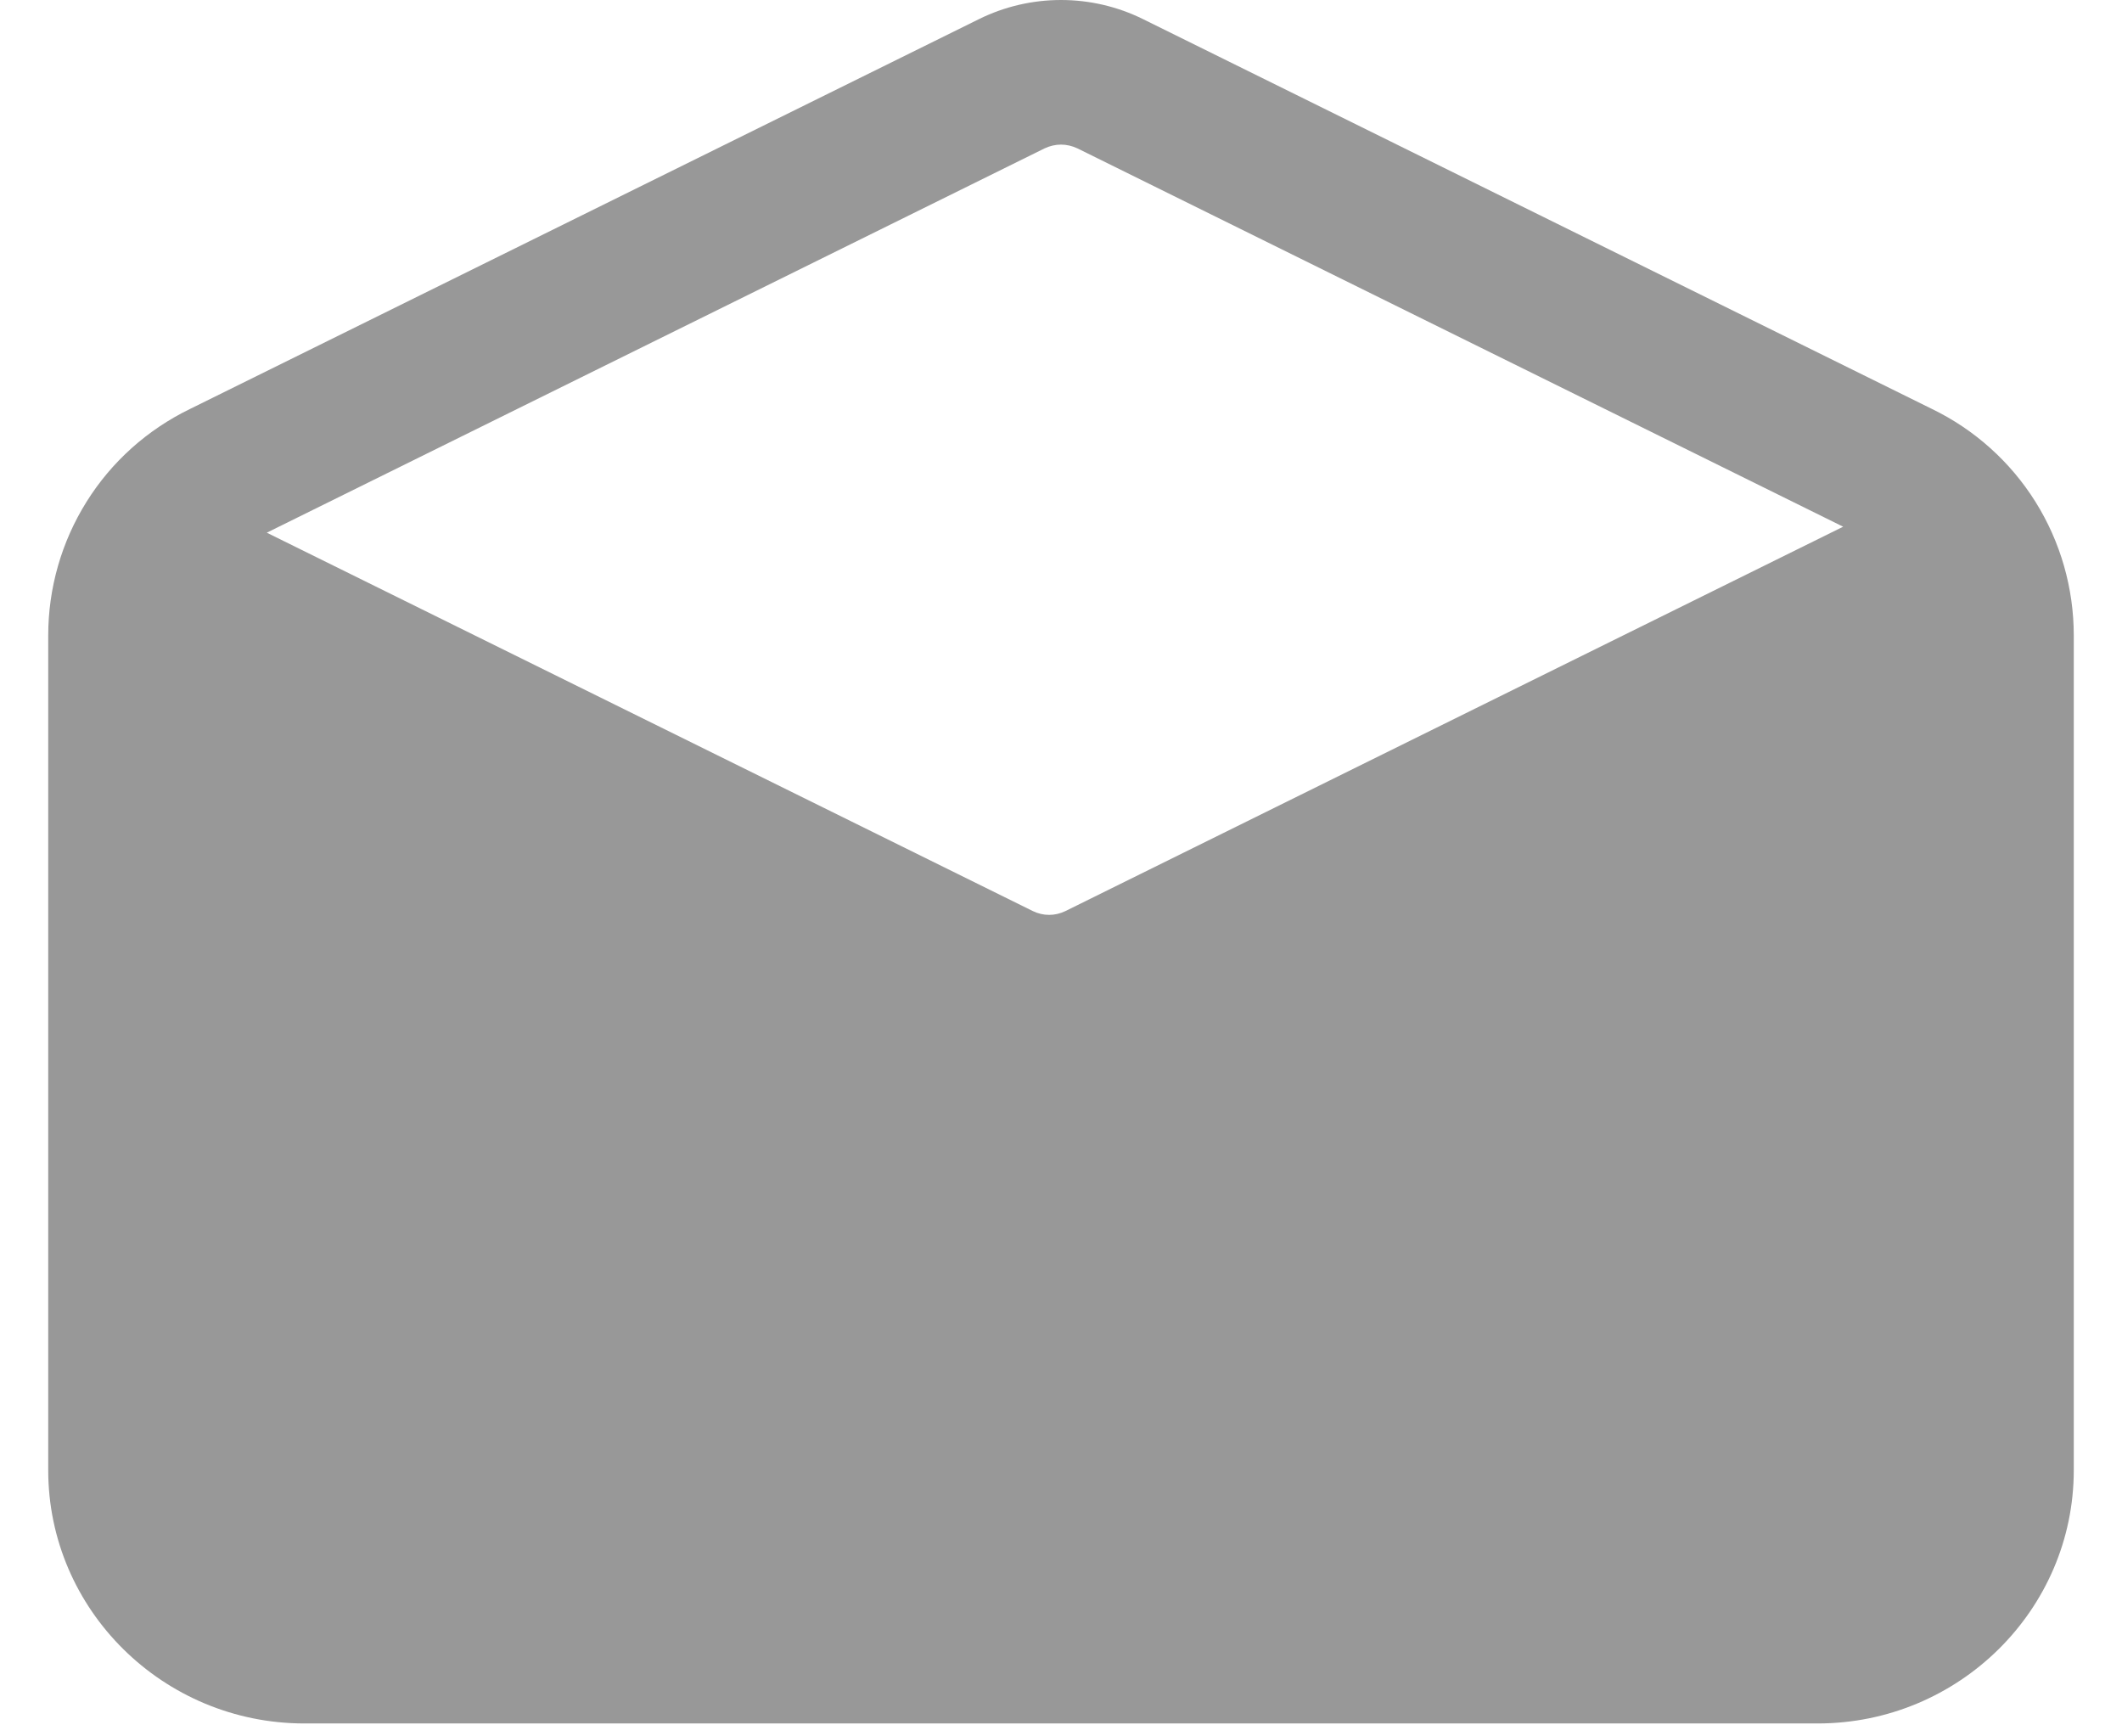 <svg width="22" height="18" viewBox="0 0 22 18" fill="none" xmlns="http://www.w3.org/2000/svg">
<path d="M20.031 4.24L11.848 0.197C11.584 0.067 11.294 0 11 0C10.706 0 10.416 0.067 10.152 0.197L1.969 4.24C1.528 4.454 1.156 4.787 0.897 5.202C0.637 5.618 0.5 6.098 0.5 6.587V15.241C0.5 16.688 1.692 17.866 3.156 17.866H18.844C20.308 17.866 21.5 16.688 21.5 15.241V6.587C21.5 6.098 21.363 5.618 21.103 5.202C20.843 4.787 20.472 4.454 20.031 4.24ZM10.83 1.538C10.883 1.513 10.941 1.499 11 1.499C11.059 1.499 11.117 1.513 11.17 1.538L19.109 5.46L11.047 9.444C10.994 9.47 10.936 9.484 10.877 9.484C10.818 9.484 10.76 9.47 10.707 9.444L2.766 5.522L10.83 1.538Z" fill="#989898"/>
</svg>
